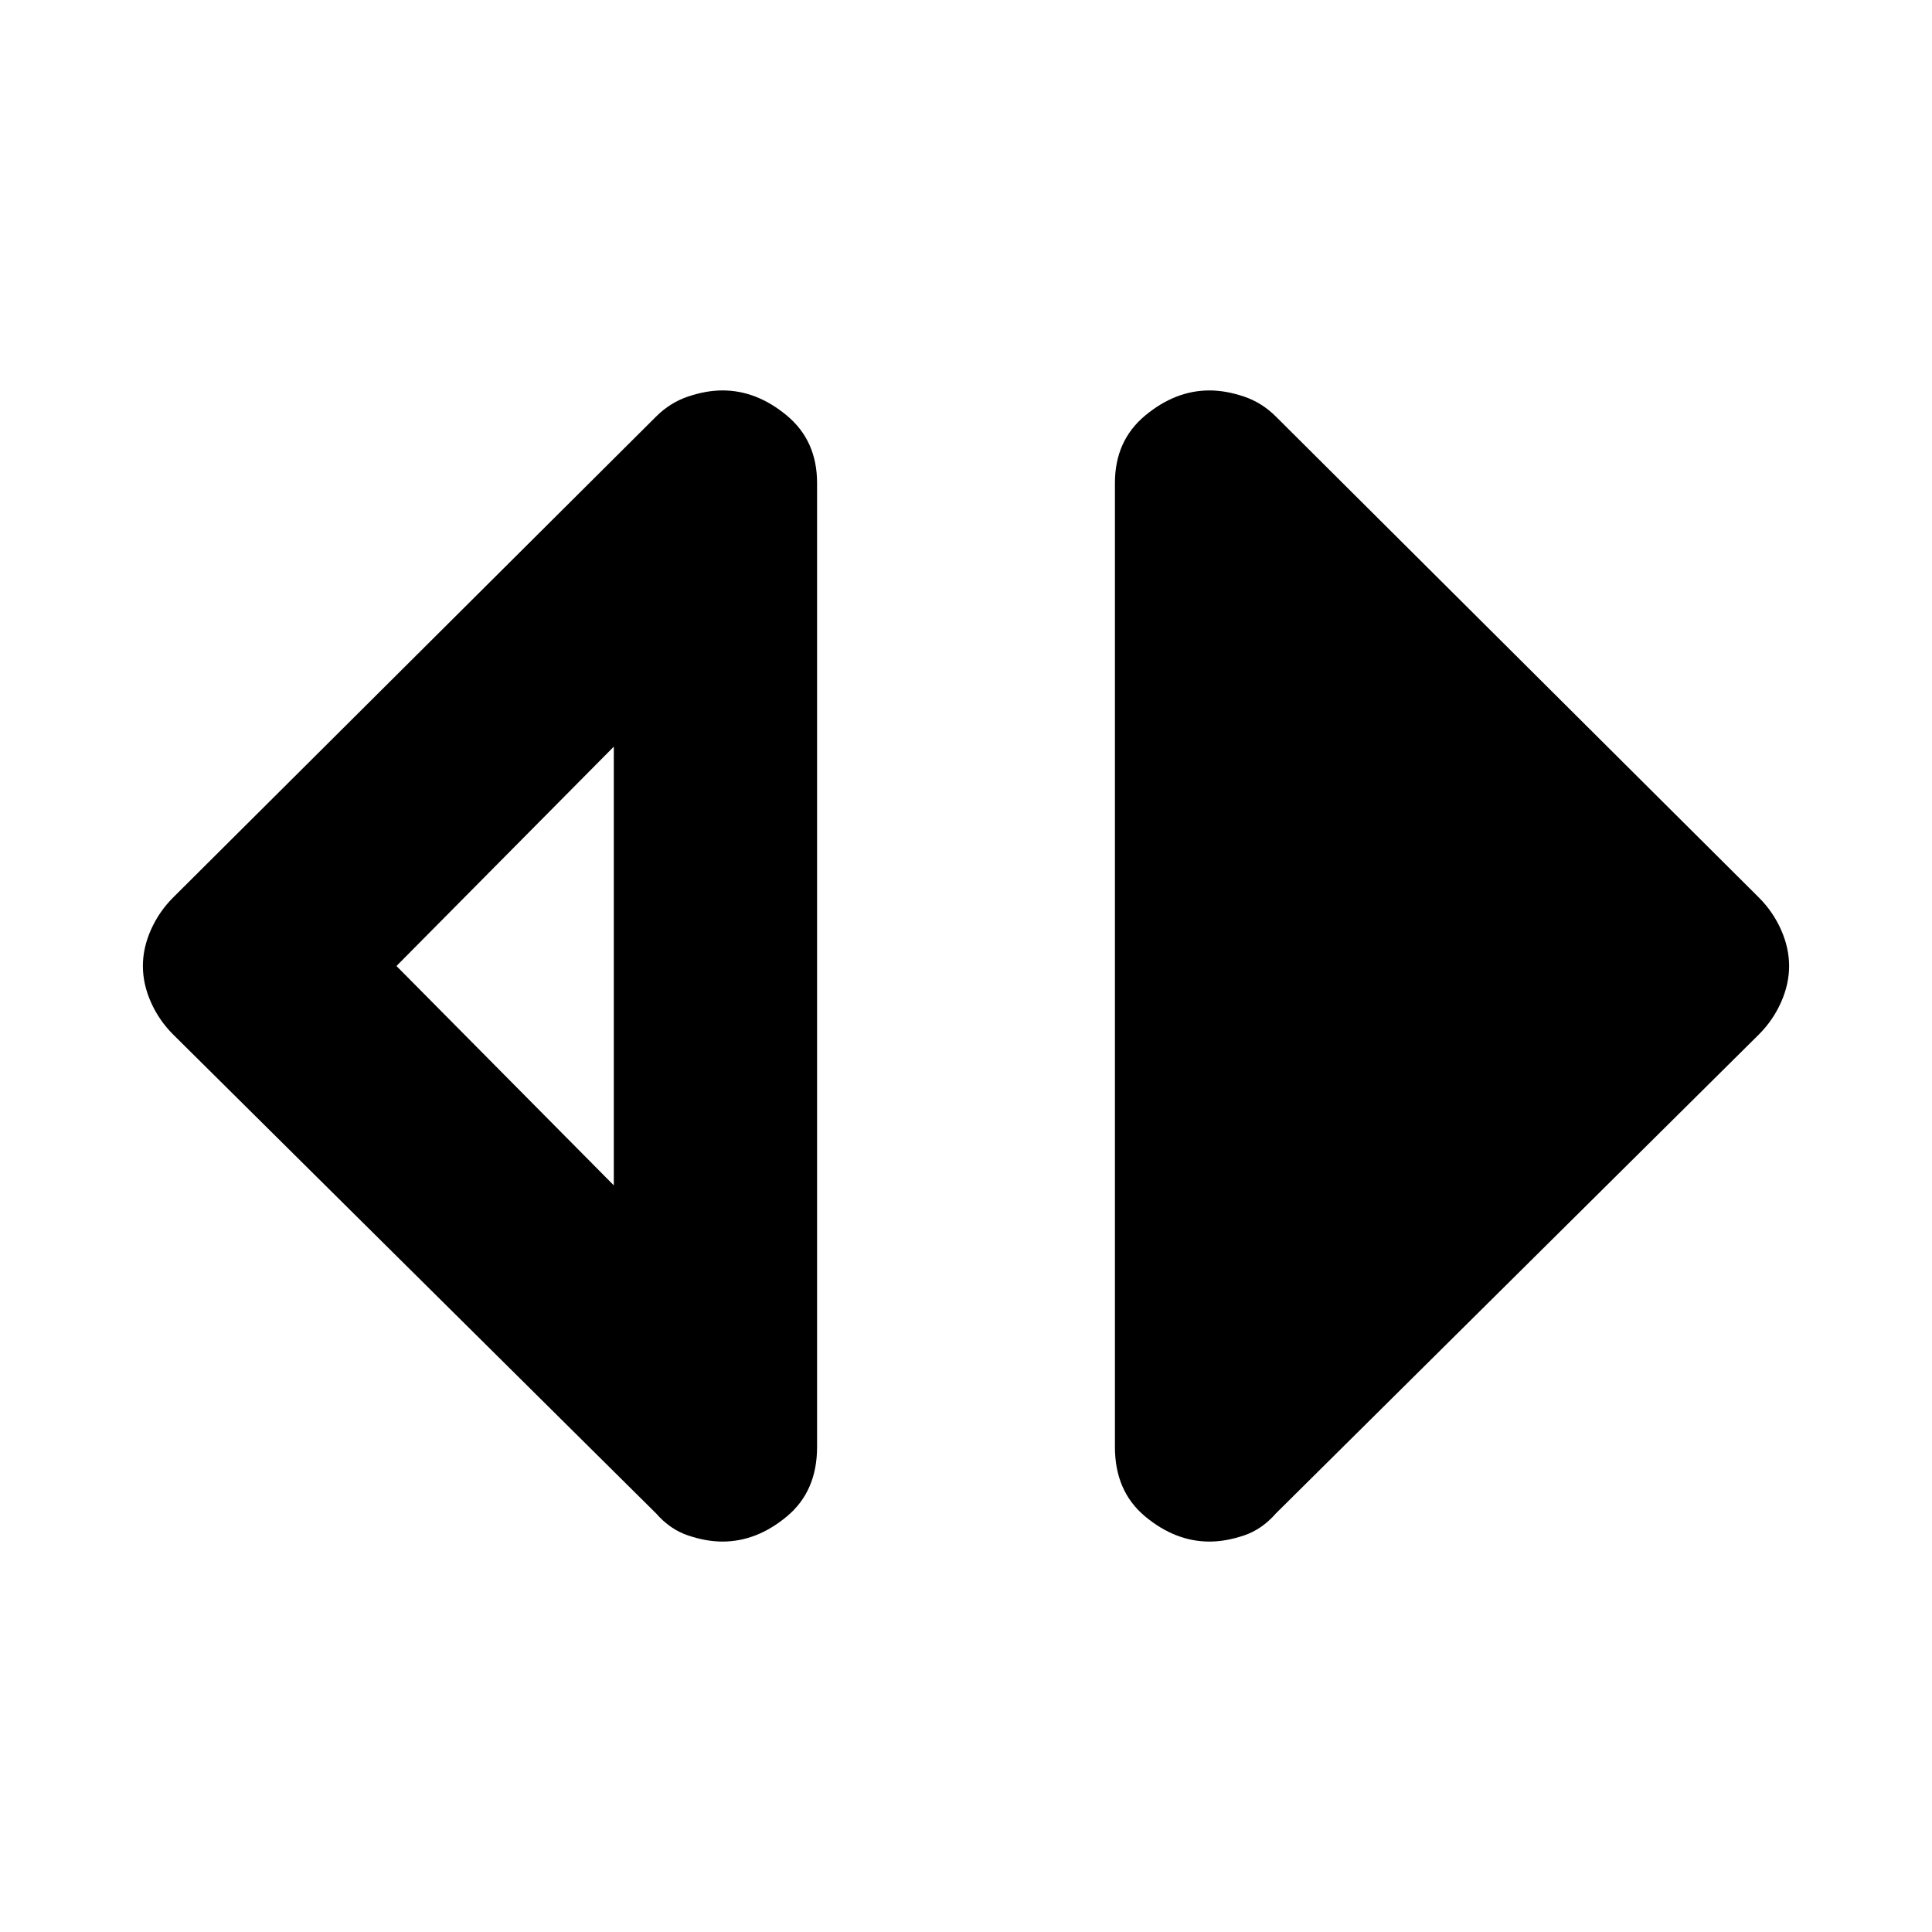 <svg height="48" viewBox="0 -960 960 960" width="48" xmlns="http://www.w3.org/2000/svg"><path fill="rgb(0, 0, 0)" d="m359-194q-8 0-17-3t-16-11l-240-238q-7-7-11-16t-4-18q0-9 4-18t11-16l240-239q7-7 16-10t17-3q17 0 32 12.5t15 33.5v479q0 22-15 34.5t-32 12.5zm-54-177v-218l-108 109zm296 177q-17 0-32-12.5t-15-34.5v-479q0-21 15-33.5t32-12.5q8 0 17 3t16 10l240 239q7 7 11 16t4 18q0 9-4 18t-11 16l-240 238q-7 8-16 11t-17 3z"/></svg>